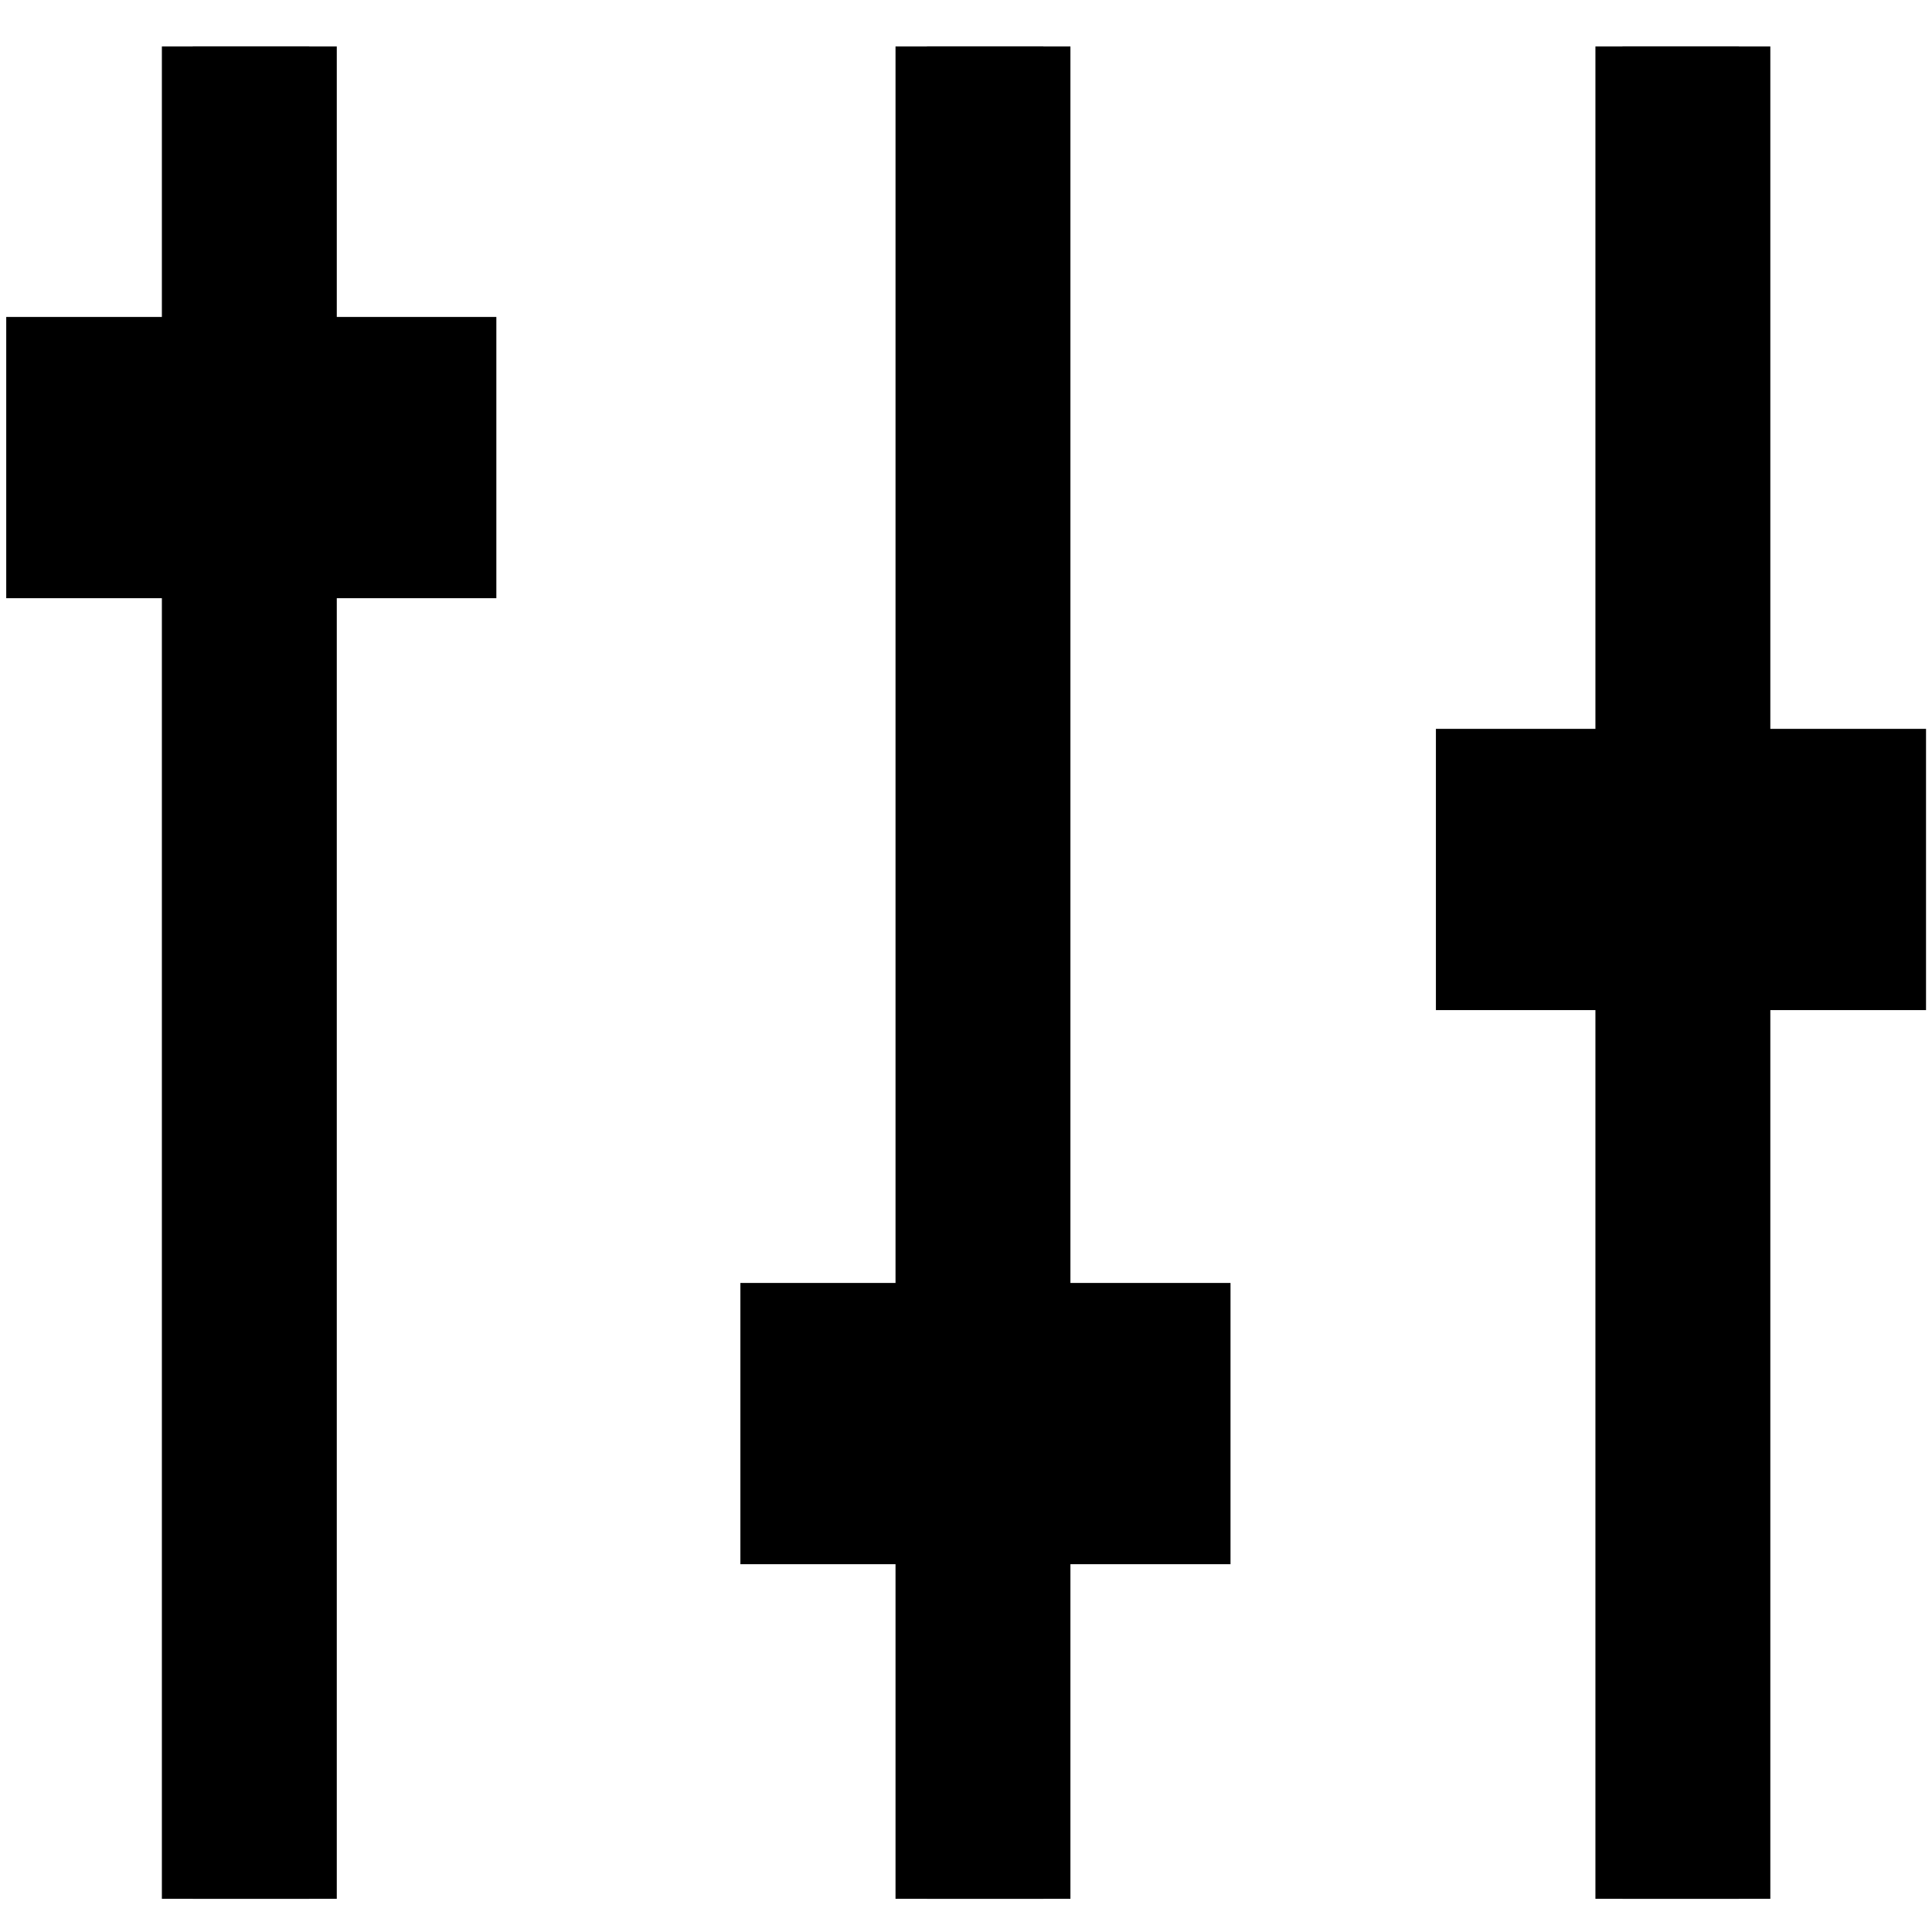 <?xml version="1.0" encoding="UTF-8" standalone="no"?>
<svg
   viewBox="0 0 1000 1000"
   preserveAspectRatio="xMidYMid meet"
   version="1.1"
   id="svg4"
   sodipodi:docname="settings.svg"
   inkscape:version="1.1.1 (3bf5ae0d25, 2021-09-20)"
   xmlns:inkscape="http://www.inkscape.org/namespaces/inkscape"
   xmlns:sodipodi="http://sodipodi.sourceforge.net/DTD/sodipodi-0.dtd"
   xmlns="http://www.w3.org/2000/svg"
   xmlns:svg="http://www.w3.org/2000/svg">
  <defs
     id="defs8" />
  <sodipodi:namedview
     id="namedview6"
     pagecolor="#ffffff"
     bordercolor="#666666"
     borderopacity="1.0"
     inkscape:pageshadow="2"
     inkscape:pageopacity="0.0"
     inkscape:pagecheckerboard="0"
     showgrid="false"
     inkscape:zoom="0.61730422"
     inkscape:cx="371.77779"
     inkscape:cy="750.84534"
     inkscape:window-width="1961"
     inkscape:window-height="1419"
     inkscape:window-x="207"
     inkscape:window-y="574"
     inkscape:window-maximized="0"
     inkscape:current-layer="svg4" />
  <path
     id="path2527"
     style="fill:#000000;fill-rule:evenodd;stroke-width:53.48;paint-order:fill markers stroke"
     d="M 99.786,24.055 V 164.055 h -12 -84.561 v 52.783 40 52.783 h 84.561 12 V 982.818 H 160.05 V 309.621 h 12.299 84.561 v -92.783 -52.783 H 172.349 160.05 V 24.055 Z m 380,0 V 664.055 h -12 -84.561 v 52.783 40 52.783 h 84.561 12 v 173.197 h 60.264 V 809.621 h 12.299 84.561 v -92.783 -52.783 H 552.349 540.05 V 24.055 Z m 360,0 V 377.252 h -12 -84.561 v 52.783 40 52.783 h 84.561 12 v 460 h 60.264 V 522.818 h 12.299 84.561 v -52.783 -92.783 H 912.349 900.05 V 24.055 Z" />
  <path
     id="path2530"
     style="fill-rule:evenodd;stroke-width:739.026;paint-order:fill markers stroke"
     transform="scale(-1,1)"
     d="m -916.317,24.055 h 90.53 V 982.818 h -90.53 z" />
  <path
     id="path2533"
     style="fill-rule:evenodd;stroke-width:739.026;paint-order:fill markers stroke"
     transform="scale(-1,1)"
     d="m -554.05,24.055 h 90.53 V 982.818 h -90.53 z" />
  <path
     id="path2536"
     style="fill-rule:evenodd;stroke-width:739.026;paint-order:fill markers stroke"
     transform="scale(-1,1)"
     d="m -174.317,24.055 h 90.53 V 982.818 H -174.317 Z" />
</svg>
